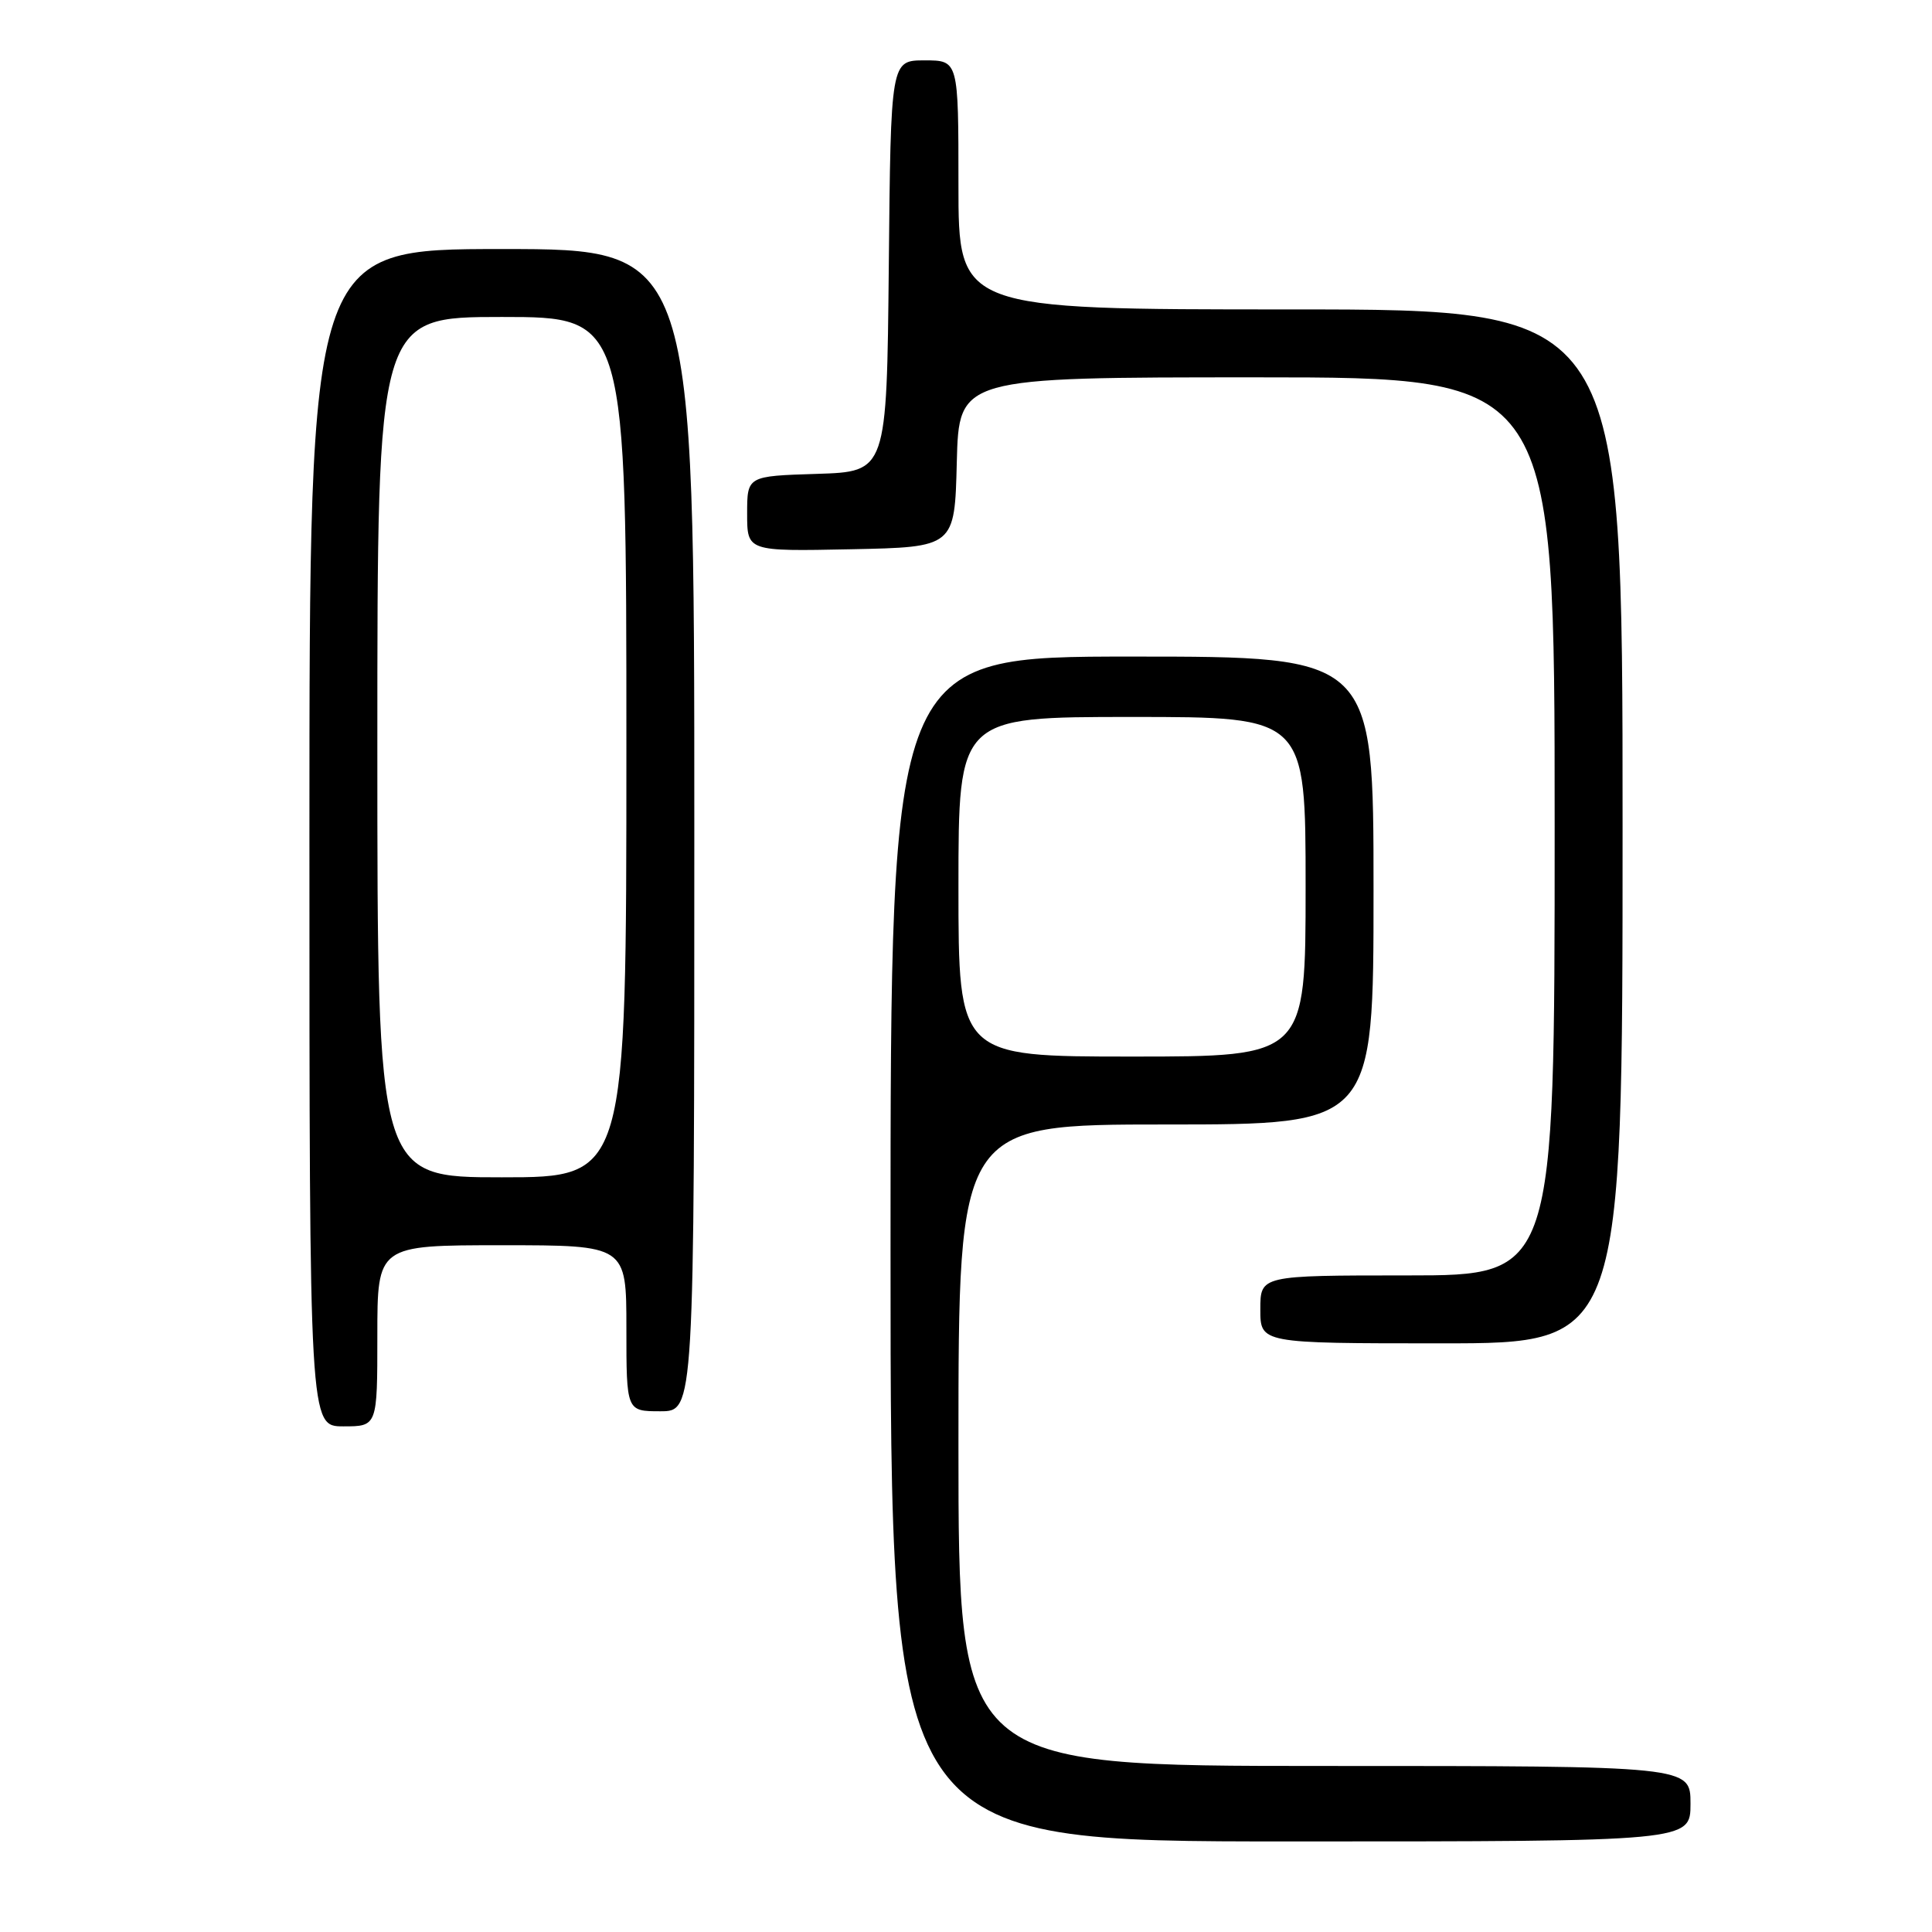 <?xml version="1.0" encoding="UTF-8" standalone="no"?>
<!DOCTYPE svg PUBLIC "-//W3C//DTD SVG 1.1//EN" "http://www.w3.org/Graphics/SVG/1.1/DTD/svg11.dtd" >
<svg xmlns="http://www.w3.org/2000/svg" xmlns:xlink="http://www.w3.org/1999/xlink" version="1.1" viewBox="0 0 256 256">
 <g >
 <path fill="currentColor"
d=" M 224.00 239.00 C 224.00 234.00 224.00 234.00 175.50 234.00 C 127.00 234.00 127.00 234.00 127.00 191.50 C 127.00 149.00 127.00 149.00 154.50 149.00 C 182.00 149.00 182.00 149.00 182.00 118.00 C 182.00 87.00 182.00 87.00 150.00 87.00 C 118.00 87.00 118.00 87.00 118.00 165.50 C 118.00 244.00 118.00 244.00 171.00 244.00 C 224.00 244.00 224.00 244.00 224.00 239.00 Z  M 50.00 177.00 C 50.00 165.00 50.00 165.00 66.50 165.00 C 83.00 165.00 83.00 165.00 83.00 176.00 C 83.00 187.00 83.00 187.00 87.50 187.00 C 92.00 187.00 92.00 187.00 92.00 110.00 C 92.00 33.00 92.00 33.00 66.50 33.00 C 41.00 33.00 41.00 33.00 41.00 111.00 C 41.00 189.00 41.00 189.00 45.50 189.00 C 50.00 189.00 50.00 189.00 50.00 177.00 Z  M 215.00 109.50 C 215.00 41.00 215.00 41.00 171.00 41.00 C 127.00 41.00 127.00 41.00 127.00 24.50 C 127.00 8.00 127.00 8.00 122.52 8.00 C 118.03 8.00 118.03 8.00 117.77 35.25 C 117.50 62.50 117.50 62.50 108.25 62.79 C 99.00 63.08 99.00 63.08 99.00 68.07 C 99.00 73.06 99.00 73.06 112.75 72.78 C 126.50 72.50 126.50 72.50 126.78 61.25 C 127.07 50.00 127.07 50.00 166.53 50.00 C 206.00 50.00 206.00 50.00 206.00 109.50 C 206.00 169.00 206.00 169.00 186.50 169.00 C 167.00 169.00 167.00 169.00 167.00 173.50 C 167.00 178.00 167.00 178.00 191.00 178.00 C 215.00 178.00 215.00 178.00 215.00 109.50 Z  M 127.00 117.50 C 127.00 95.00 127.00 95.00 150.00 95.00 C 173.00 95.00 173.00 95.00 173.00 117.50 C 173.00 140.00 173.00 140.00 150.00 140.00 C 127.00 140.00 127.00 140.00 127.00 117.50 Z  M 50.00 99.00 C 50.00 42.00 50.00 42.00 66.50 42.00 C 83.00 42.00 83.00 42.00 83.00 99.00 C 83.00 156.00 83.00 156.00 66.50 156.00 C 50.00 156.00 50.00 156.00 50.00 99.00 Z "/>
</g>
</svg>
